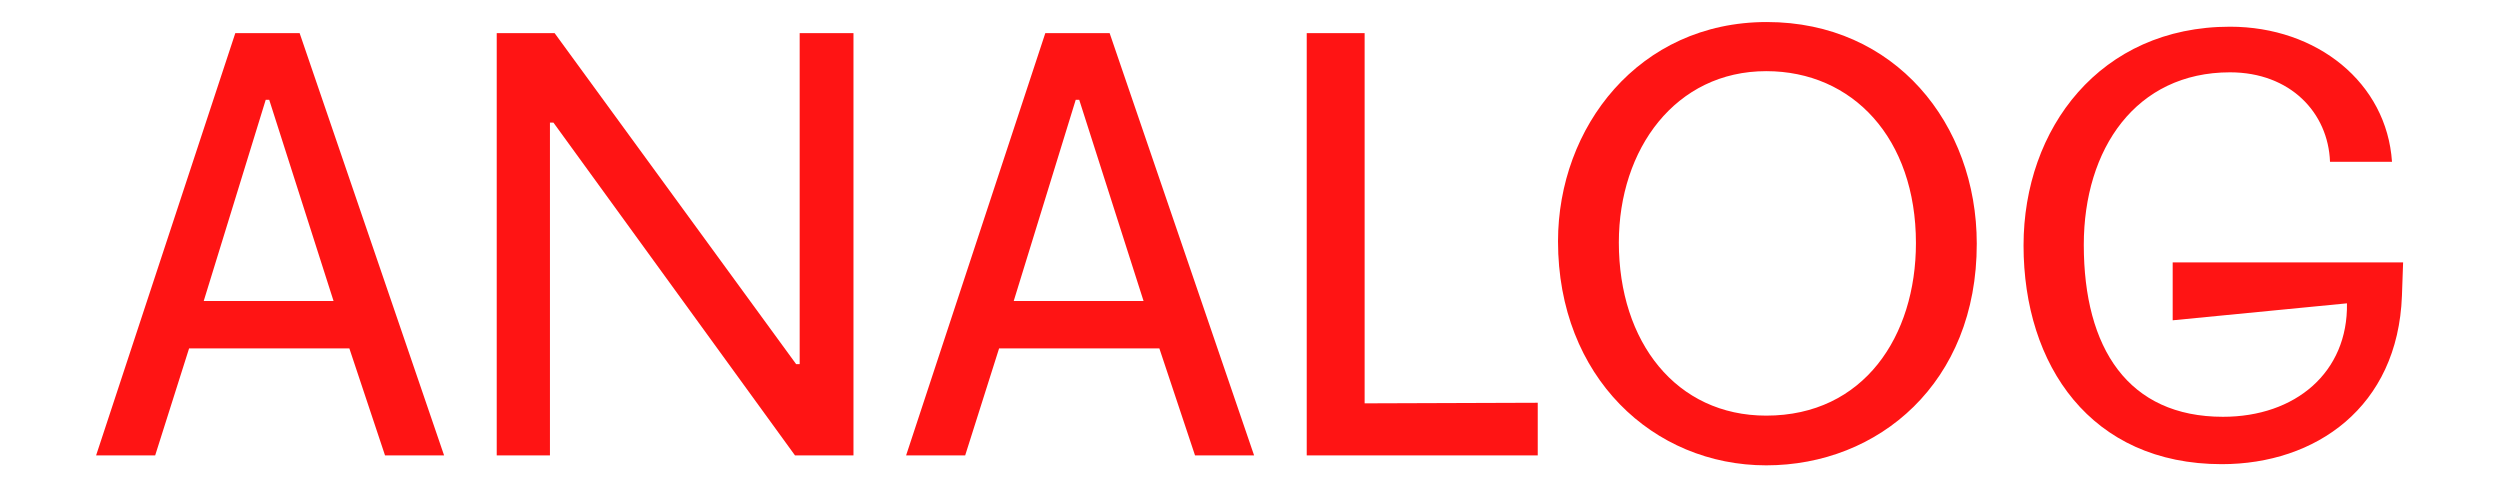 <?xml version="1.0" encoding="utf-8"?>
<!-- Generator: Adobe Illustrator 23.0.6, SVG Export Plug-In . SVG Version: 6.00 Build 0)  -->
<svg version="1.1" id="Ebene_1" xmlns="http://www.w3.org/2000/svg" xmlns:xlink="http://www.w3.org/1999/xlink" x="0px" y="0px"
	 width="1282.4px" height="250.5px" viewBox="0 0 1282.4 250.5" enable-background="new 0 0 1282.4 250.5" xml:space="preserve">
<g>
	<path fill="#FF1414" d="M97,178.7l-17.4,54.9H49.3L120.7,17h33l74.1,216.6h-30.3l-18.3-54.9H97z M171.1,154.4l-33-103.2h-1.8
		l-31.8,103.2H171.1z"/>
	<path fill="#FF1414" d="M254.8,17h29.7l123.9,169.8h1.8V17h27.6v216.6h-30L283.9,62.9h-1.8v170.7h-27.3V17z"/>
	<path fill="#FF1414" d="M512.5,178.7l-17.4,54.9h-30.3L536.2,17h33l74.1,216.6H613l-18.3-54.9H512.5z M586.6,154.4l-33-103.2h-1.8
		L520,154.4H586.6z"/>
	<path fill="#FF1414" d="M670.3,17H700v189.9l88.8-0.3v27H670.3V17z"/>
	<path fill="#FF1414" d="M906,238.7c-57.9,0-106.8-45.3-106.8-114.9c0-58.5,41.4-112.5,107.1-112.5c65.7,0,107.7,52.2,107.7,113.7
		C1014.1,196.4,963.6,238.7,906,238.7z M906,36.5c-46.5,0-75.6,39.9-75.6,87.9c0,51,29.4,88.8,75.6,88.8c50.1,0,76.8-40.8,76.8-88.5
		C982.8,71,950.4,36.5,906,36.5z"/>
	<path fill="#FF1414" d="M1195.2,83c-0.9-25.2-20.4-45.9-51.3-45.9c-48.3,0-75,39.3-75,88.5c0,53.1,22.8,88.2,71.4,88.2
		c37.2,0,64.2-22.8,63.6-58.2l-89.4,8.7v-29.7h118.2l-0.6,17.1c-2.1,57.3-44.4,86.4-92.4,86.4c-67.2,0-101.7-50.7-101.7-112.2
		c0-60,39.3-112.2,105.9-112.2c44.7,0,80.4,28.8,83.1,69.3H1195.2z"/>
</g>
</svg>
